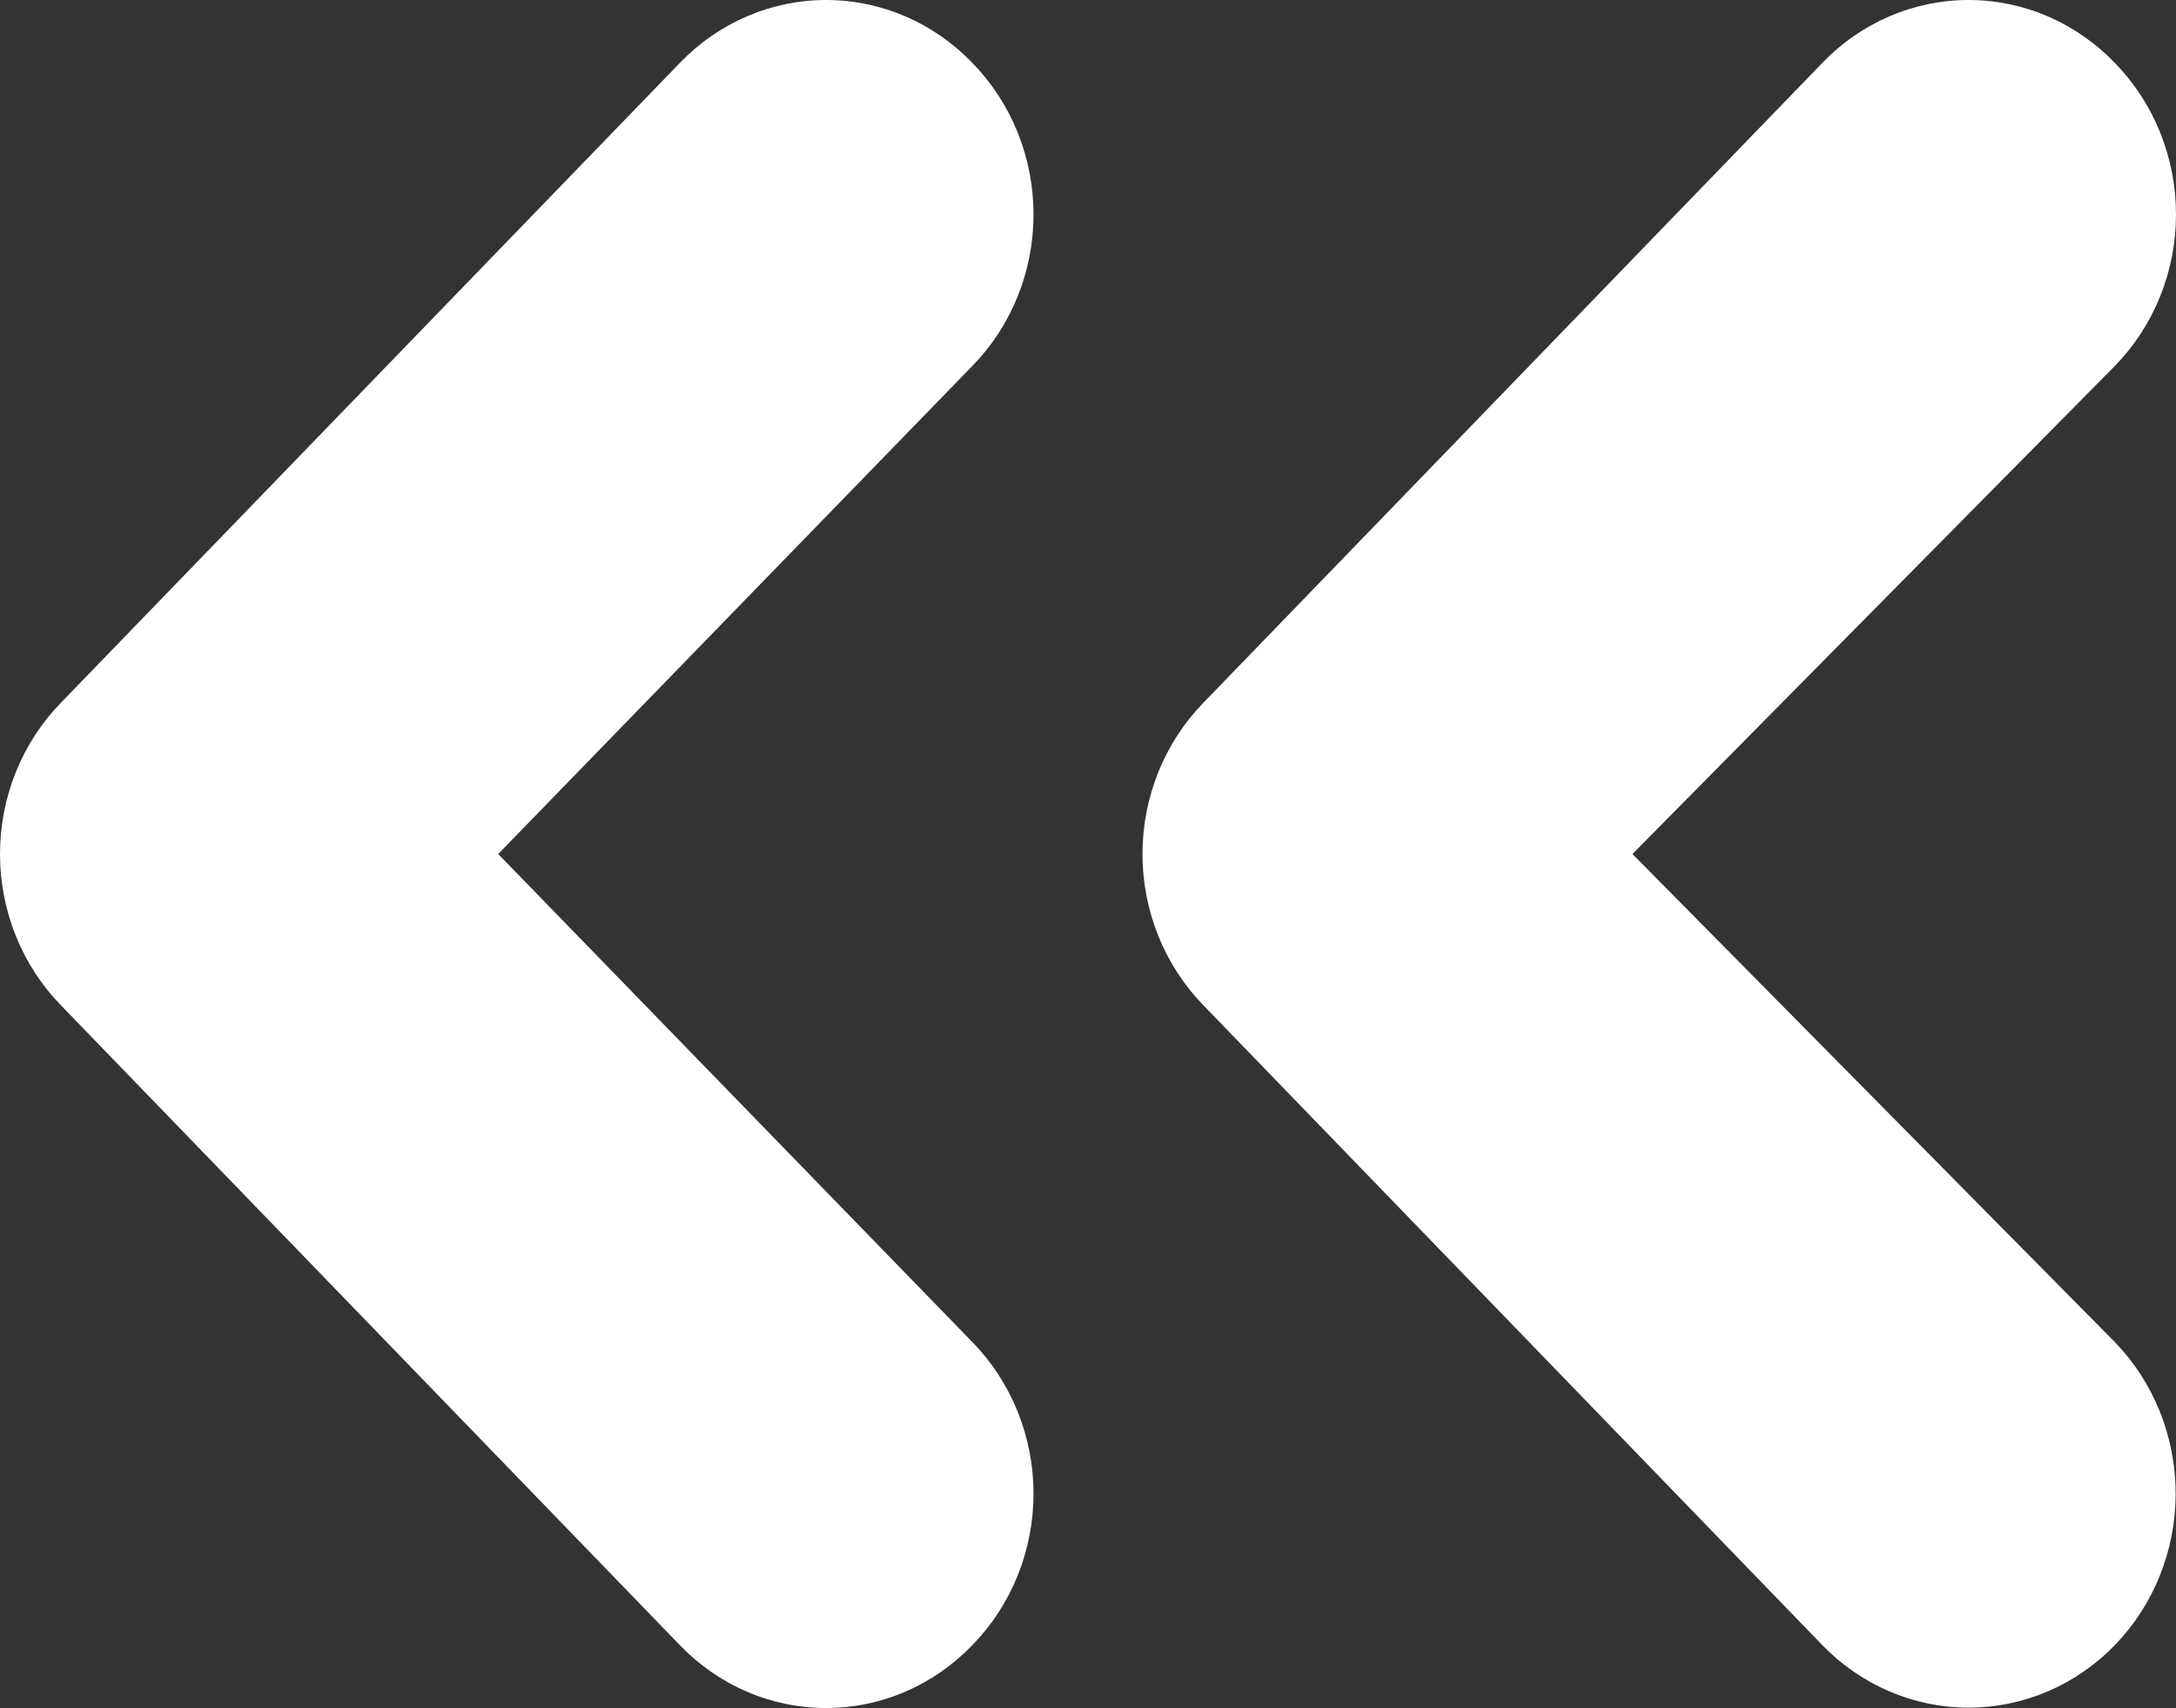 <svg width="79" height="62" viewBox="0 0 79 62" fill="none" xmlns="http://www.w3.org/2000/svg">
<rect x="0" y="0" width="79" height="62" fill="#333333" stroke="none"/>
<path d="M35.307 59.711C34.611 60.436 33.783 61.012 32.871 61.405C31.959 61.798 30.98 62 29.991 62C29.003 62 28.024 61.798 27.112 61.405C26.2 61.012 25.372 60.436 24.676 59.711L2.215 36.495C1.513 35.775 0.956 34.919 0.576 33.976C0.196 33.033 0 32.022 0 31C0 29.978 0.196 28.967 0.576 28.024C0.956 27.081 1.513 26.225 2.215 25.506L24.676 2.289C25.372 1.564 26.2 0.988 27.112 0.595C28.024 0.202 29.003 0 29.991 0C30.98 0 31.959 0.202 32.871 0.595C33.783 0.988 34.611 1.564 35.307 2.289C36.009 3.009 36.566 3.864 36.946 4.808C37.326 5.751 37.522 6.762 37.522 7.784C37.522 8.805 37.326 9.817 36.946 10.76C36.566 11.703 36.009 12.559 35.307 13.278L18.087 31L35.307 48.722C36.009 49.441 36.566 50.297 36.946 51.24C37.326 52.183 37.522 53.195 37.522 54.216C37.522 55.238 37.326 56.249 36.946 57.193C36.566 58.136 36.009 58.992 35.307 59.711ZM59.266 31L76.785 48.722C78.195 50.179 78.987 52.156 78.987 54.216C78.987 56.277 78.195 58.254 76.785 59.711C75.376 61.168 73.463 61.987 71.47 61.987C69.476 61.987 67.564 61.168 66.154 59.711L43.693 36.495C42.991 35.775 42.434 34.919 42.054 33.976C41.674 33.033 41.478 32.022 41.478 31C41.478 29.978 41.674 28.967 42.054 28.024C42.434 27.081 42.991 26.225 43.693 25.506L66.154 2.289C66.85 1.564 67.678 0.988 68.59 0.595C69.503 0.202 70.481 0 71.47 0C72.458 0 73.436 0.202 74.349 0.595C75.261 0.988 76.089 1.564 76.785 2.289C77.487 3.009 78.044 3.864 78.424 4.808C78.804 5.751 79 6.762 79 7.784C79 8.805 78.804 9.817 78.424 10.76C78.044 11.703 77.487 12.559 76.785 13.278L59.266 31Z" fill="white"/>
</svg>
